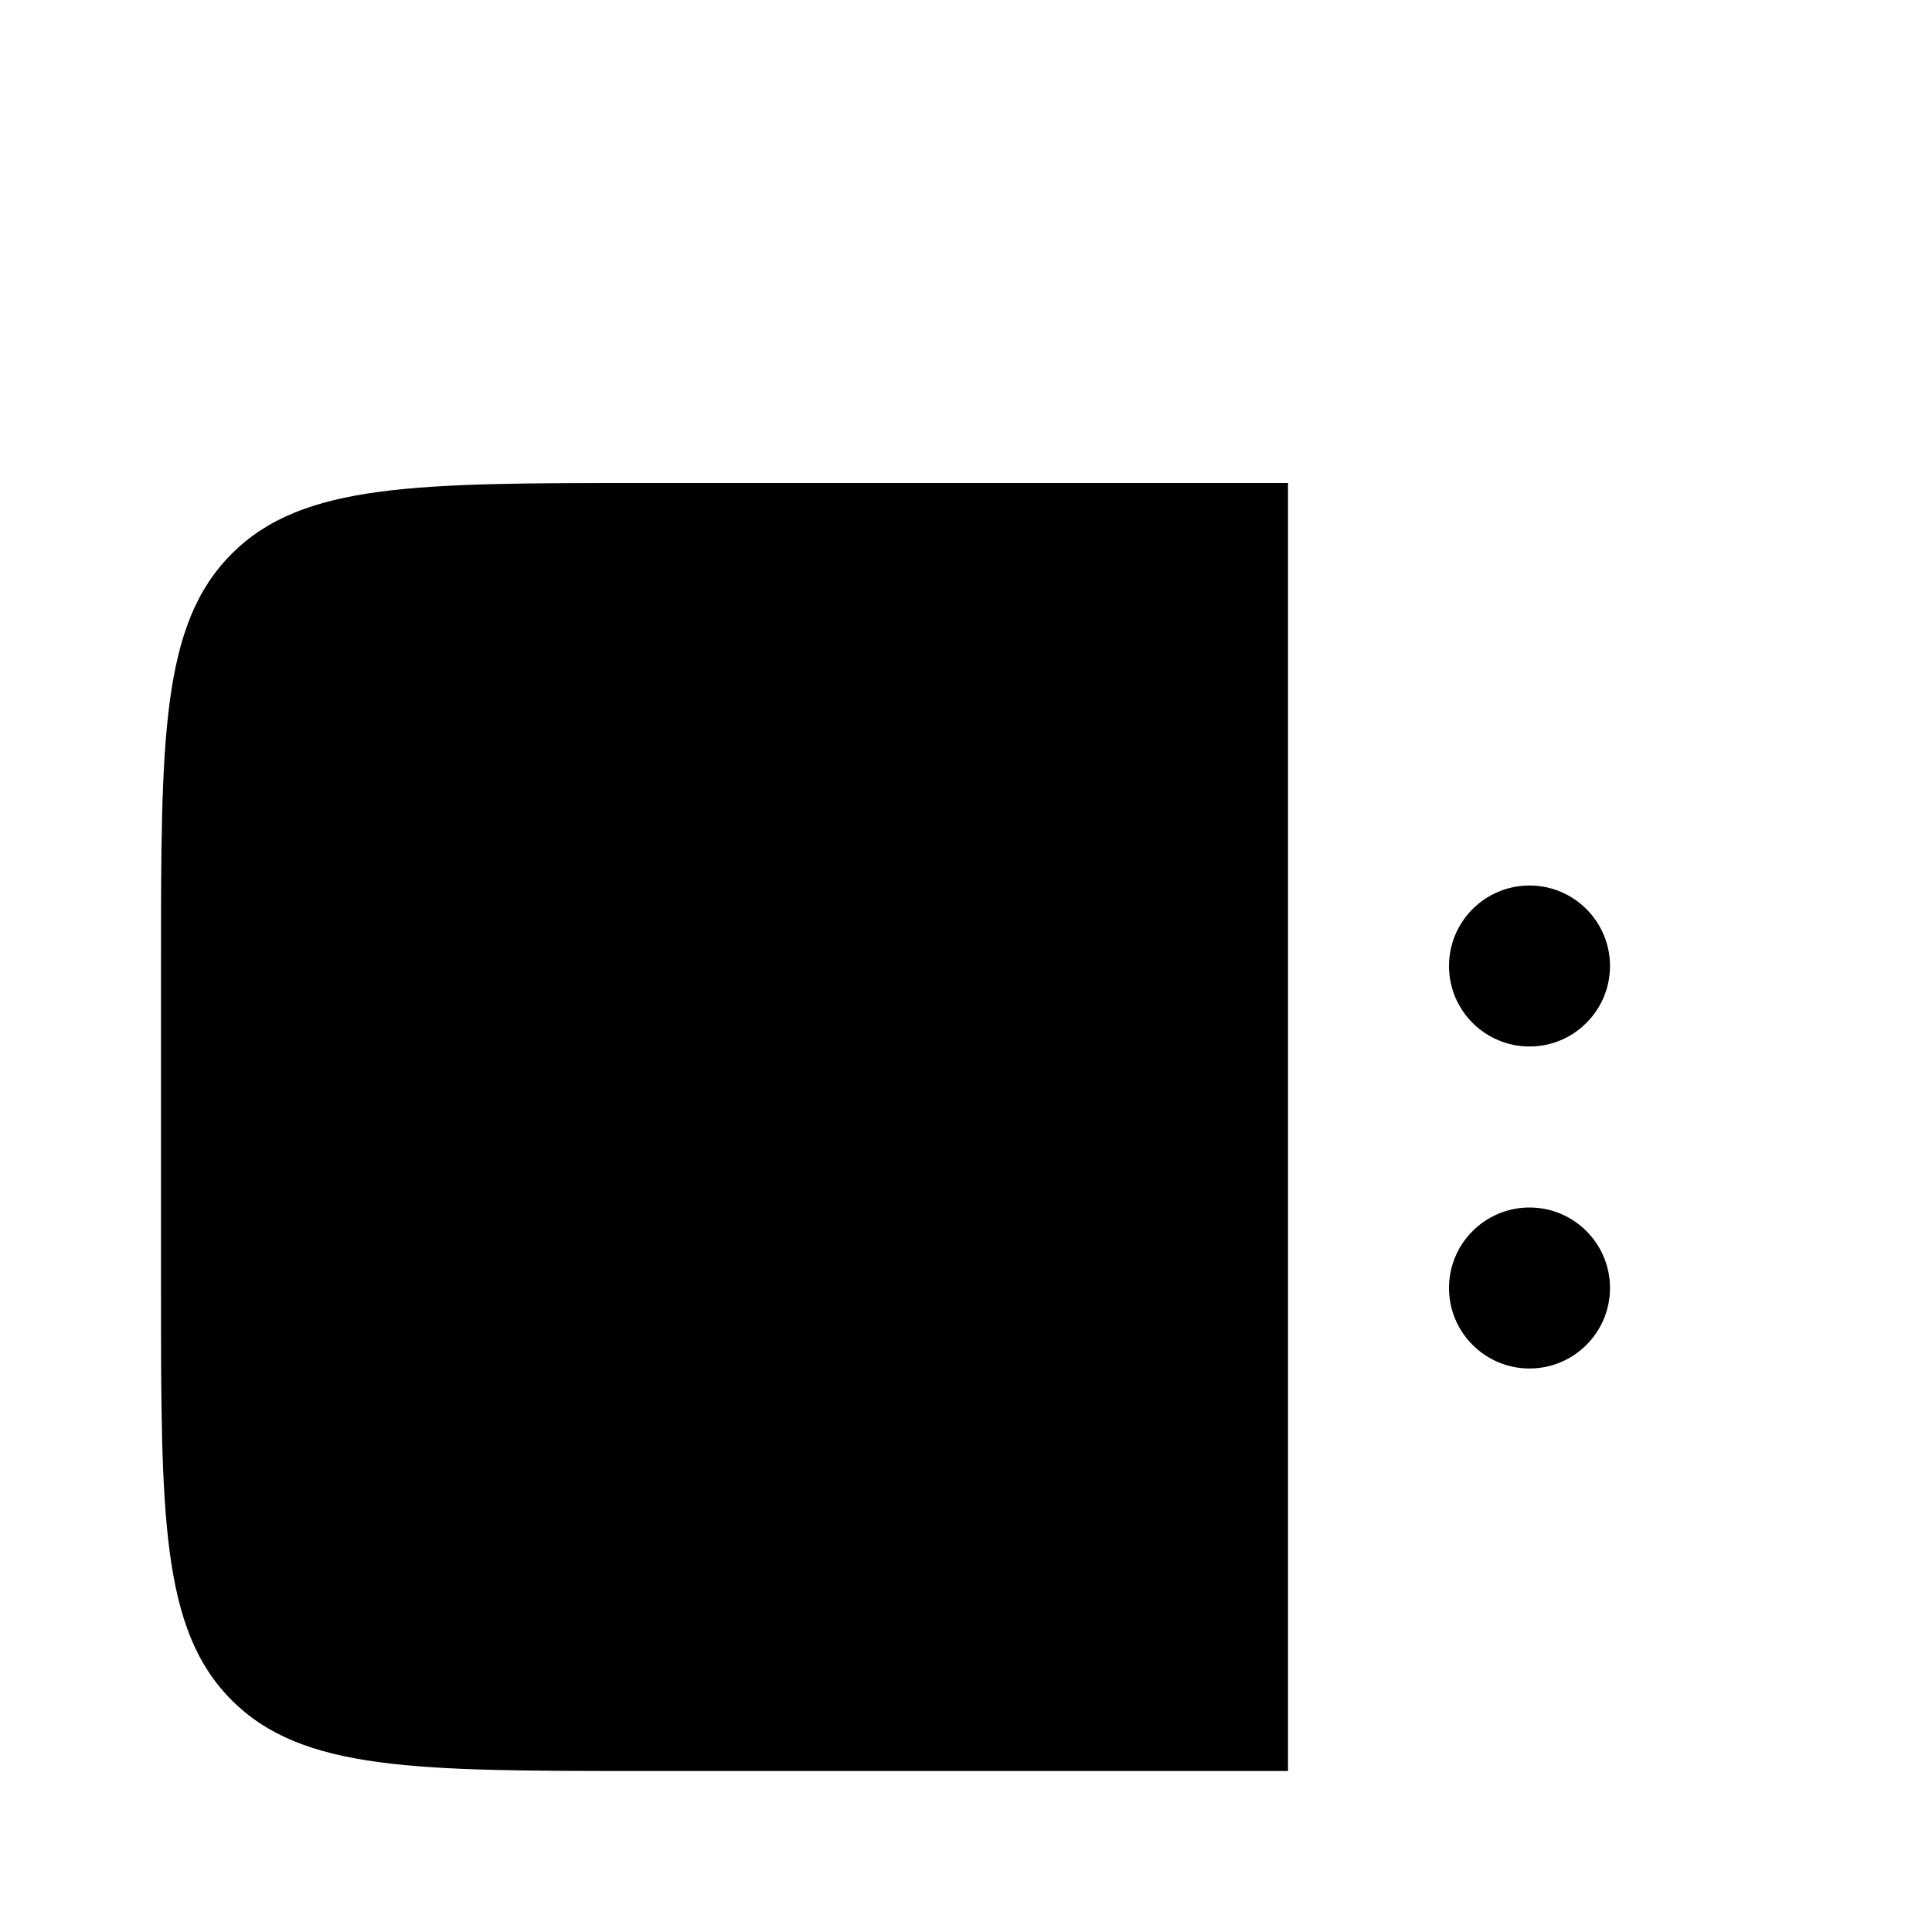 <svg width="24" height="24" viewBox="0 0 24 24" fill="none" xmlns="http://www.w3.org/2000/svg">
    <path fill-rule="evenodd" clip-rule="evenodd" d="M16 6H13.416H10.584H8C5.172 6 3.757 6 2.879 6.879C2 7.757 2 9.172 2 12V16C2 18.828 2 20.243 2.879 21.121C3.757 22 5.172 22 8 22L16 22V6Z" fill="black"/>
    <path class="pr-icon-duotone-secondary" d="M22 12V16C22 18.828 22 20.242 21.121 21.121C20.296 21.946 18.998 21.997 16.5 22H16V6H16.5C18.998 6.003 20.296 6.053 21.121 6.878C22 7.757 22 9.171 22 12Z" />
    <path class="pr-icon-duotone-secondary" d="M13.416 6L15.569 3.488C15.839 3.174 15.803 2.7 15.488 2.431C15.174 2.161 14.7 2.197 14.431 2.512L12 5.348L9.569 2.512C9.3 2.197 8.826 2.161 8.512 2.431C8.197 2.7 8.161 3.174 8.431 3.488L10.584 6H13.416Z" />
    <path d="M19 11C19.552 11 20 11.448 20 12C20 12.552 19.552 13 19 13C18.448 13 18 12.552 18 12C18 11.448 18.448 11 19 11Z" fill="black"/>
    <path d="M19 15C19.552 15 20 15.448 20 16C20 16.552 19.552 17 19 17C18.448 17 18 16.552 18 16C18 15.448 18.448 15 19 15Z" fill="black"/>
</svg>
